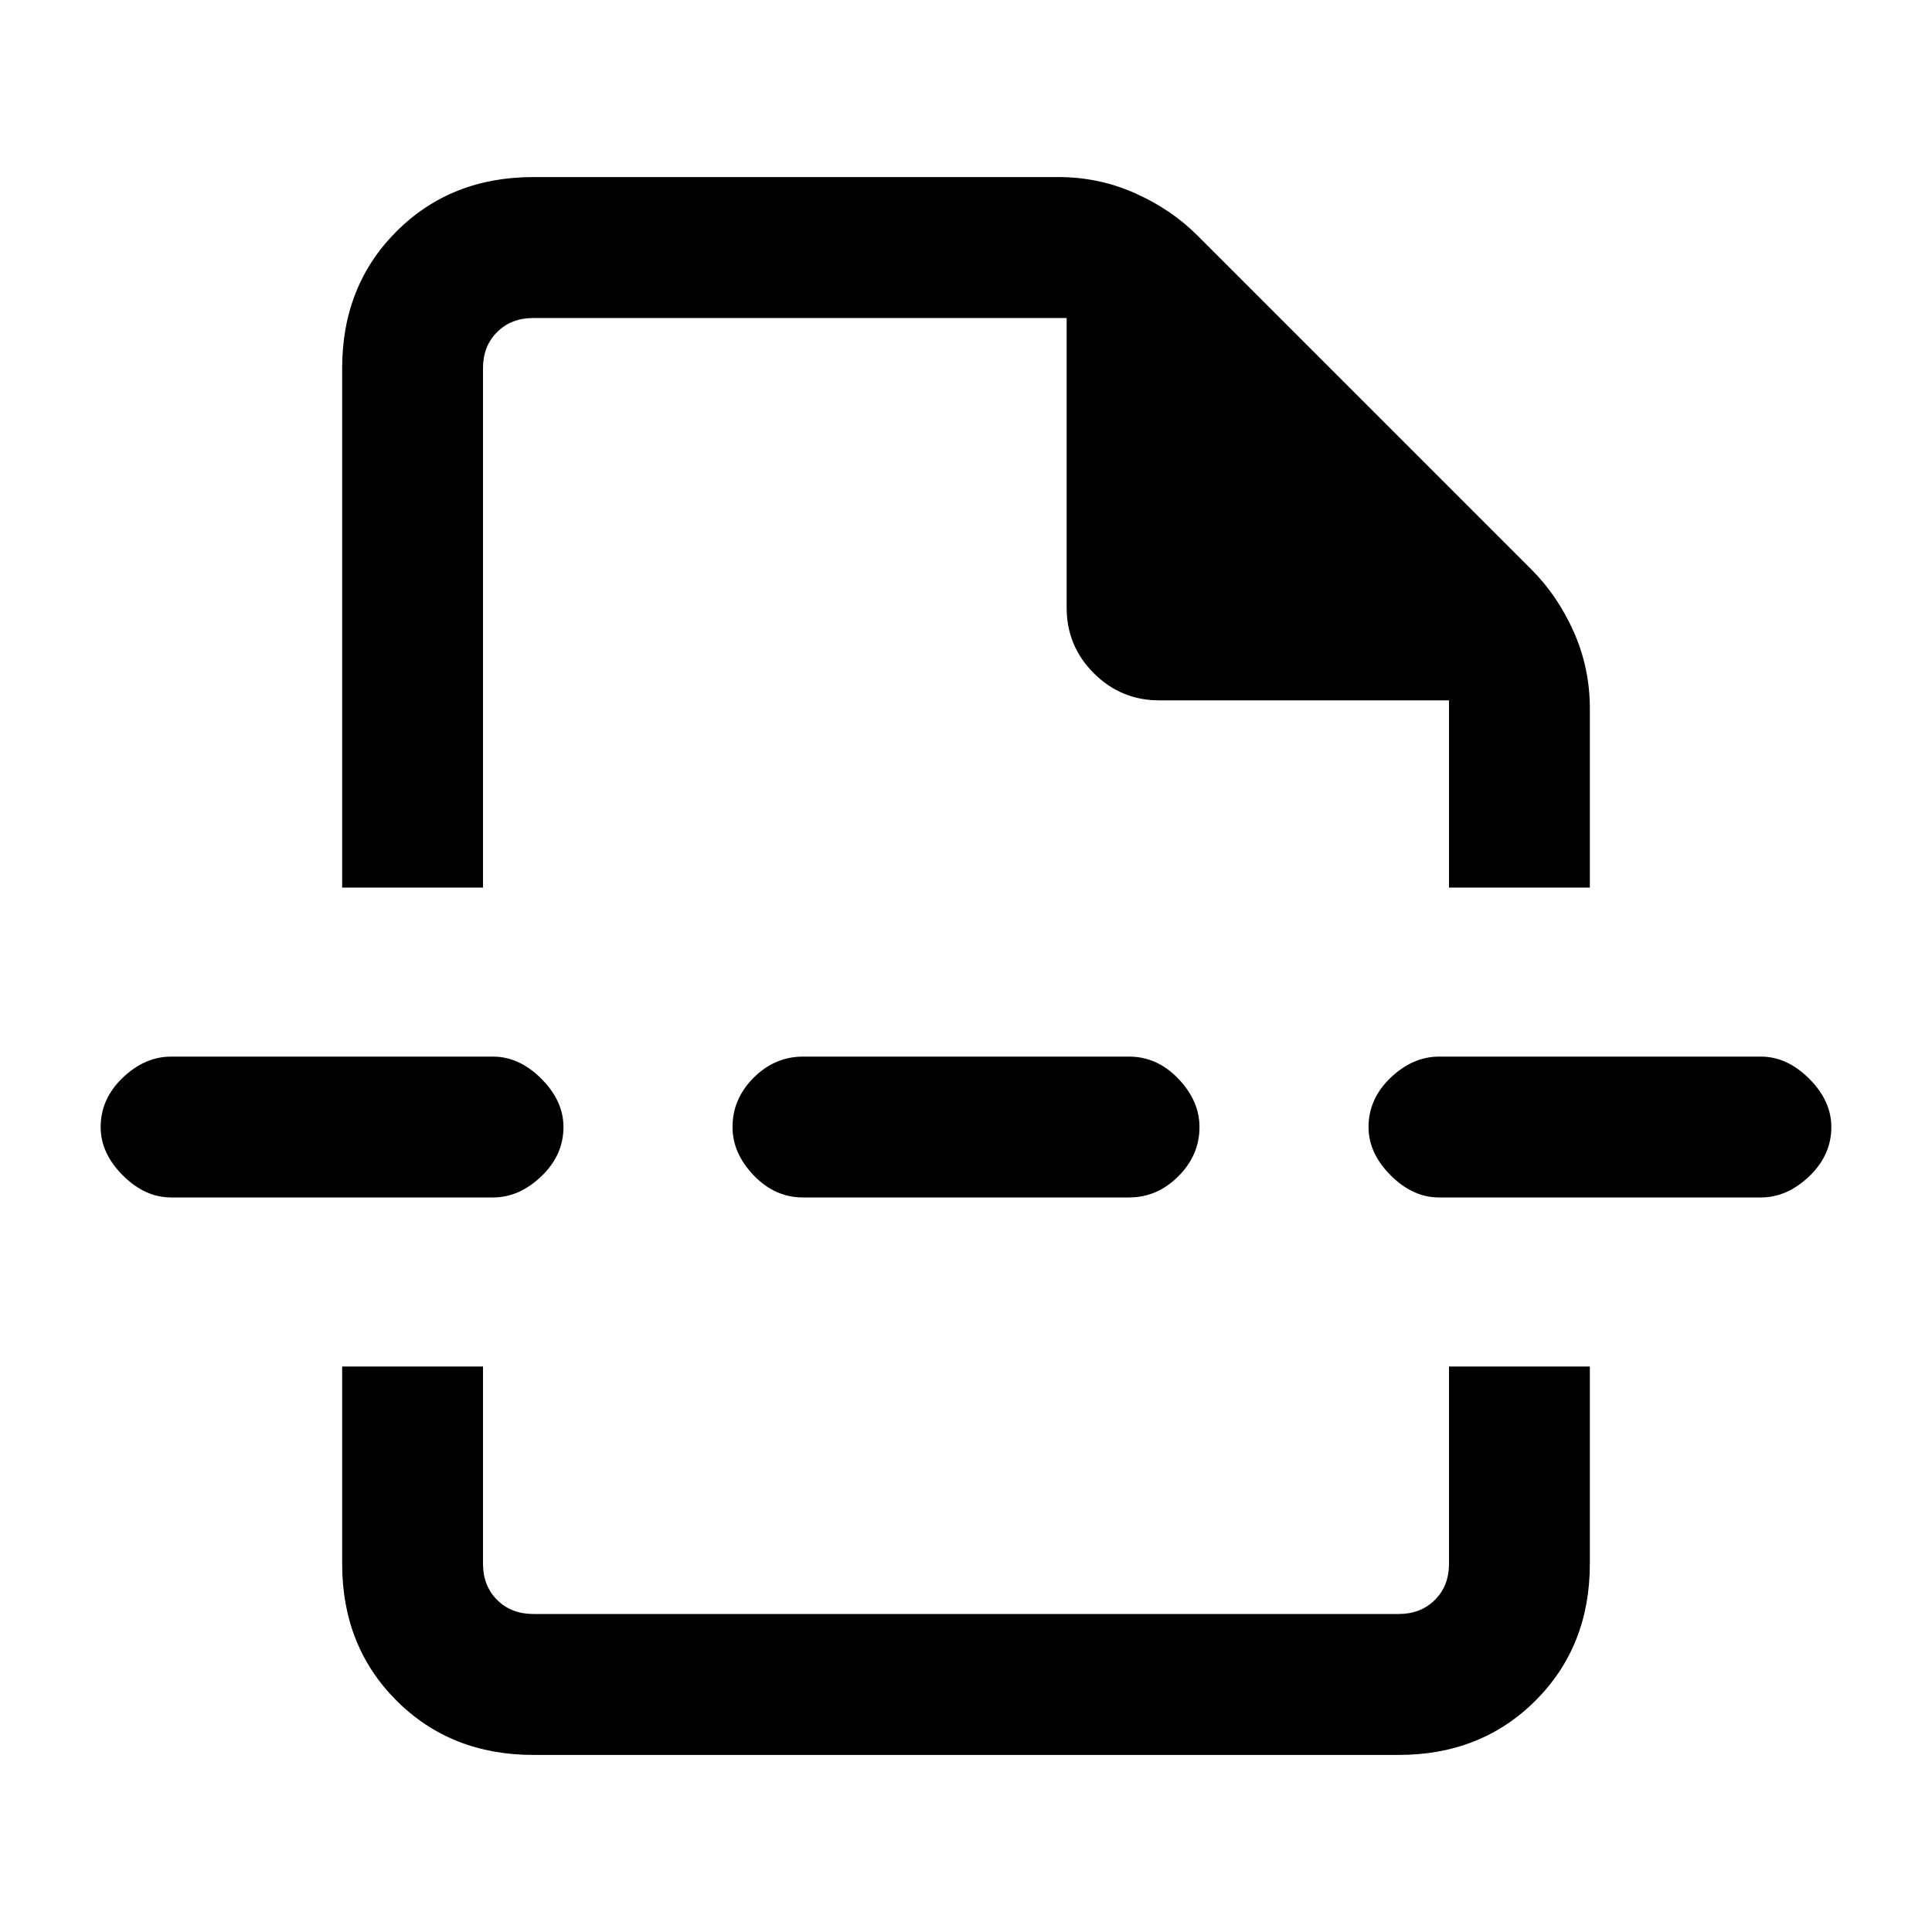 <svg xmlns="http://www.w3.org/2000/svg" height="20" width="20"><path d="M5.521 18.167q-.854 0-1.417-.563-.562-.562-.562-1.416v-2.042H5v2.042q0 .229.146.374.146.146.375.146h8.958q.229 0 .375-.146.146-.145.146-.374v-2.042h1.458v2.042q0 .854-.562 1.416-.563.563-1.417.563ZM3.542 9.188V3.812q0-.854.562-1.416.563-.563 1.417-.563h5.437q.417 0 .792.167.375.167.646.438l3.458 3.458q.271.271.438.646.166.375.166.791v1.855H15V7.25h-3q-.396 0-.677-.281t-.281-.677v-3H5.521q-.229 0-.375.146Q5 3.583 5 3.812v5.376Zm4.77 3.208q-.291 0-.51-.229-.219-.229-.219-.5 0-.292.219-.511.219-.218.51-.218h3.376q.291 0 .51.229.219.229.219.5 0 .291-.219.51-.219.219-.51.219Zm6.584 0q-.271 0-.5-.229-.229-.229-.229-.5 0-.292.229-.511.229-.218.5-.218h3.333q.271 0 .5.229.229.229.229.5 0 .291-.229.51-.229.219-.5.219Zm-13.125 0q-.271 0-.5-.229-.229-.229-.229-.5 0-.292.229-.511.229-.218.5-.218h3.333q.271 0 .5.229.229.229.229.5 0 .291-.229.51-.229.219-.5.219ZM10 9.188Zm0 4.958Z"/></svg>